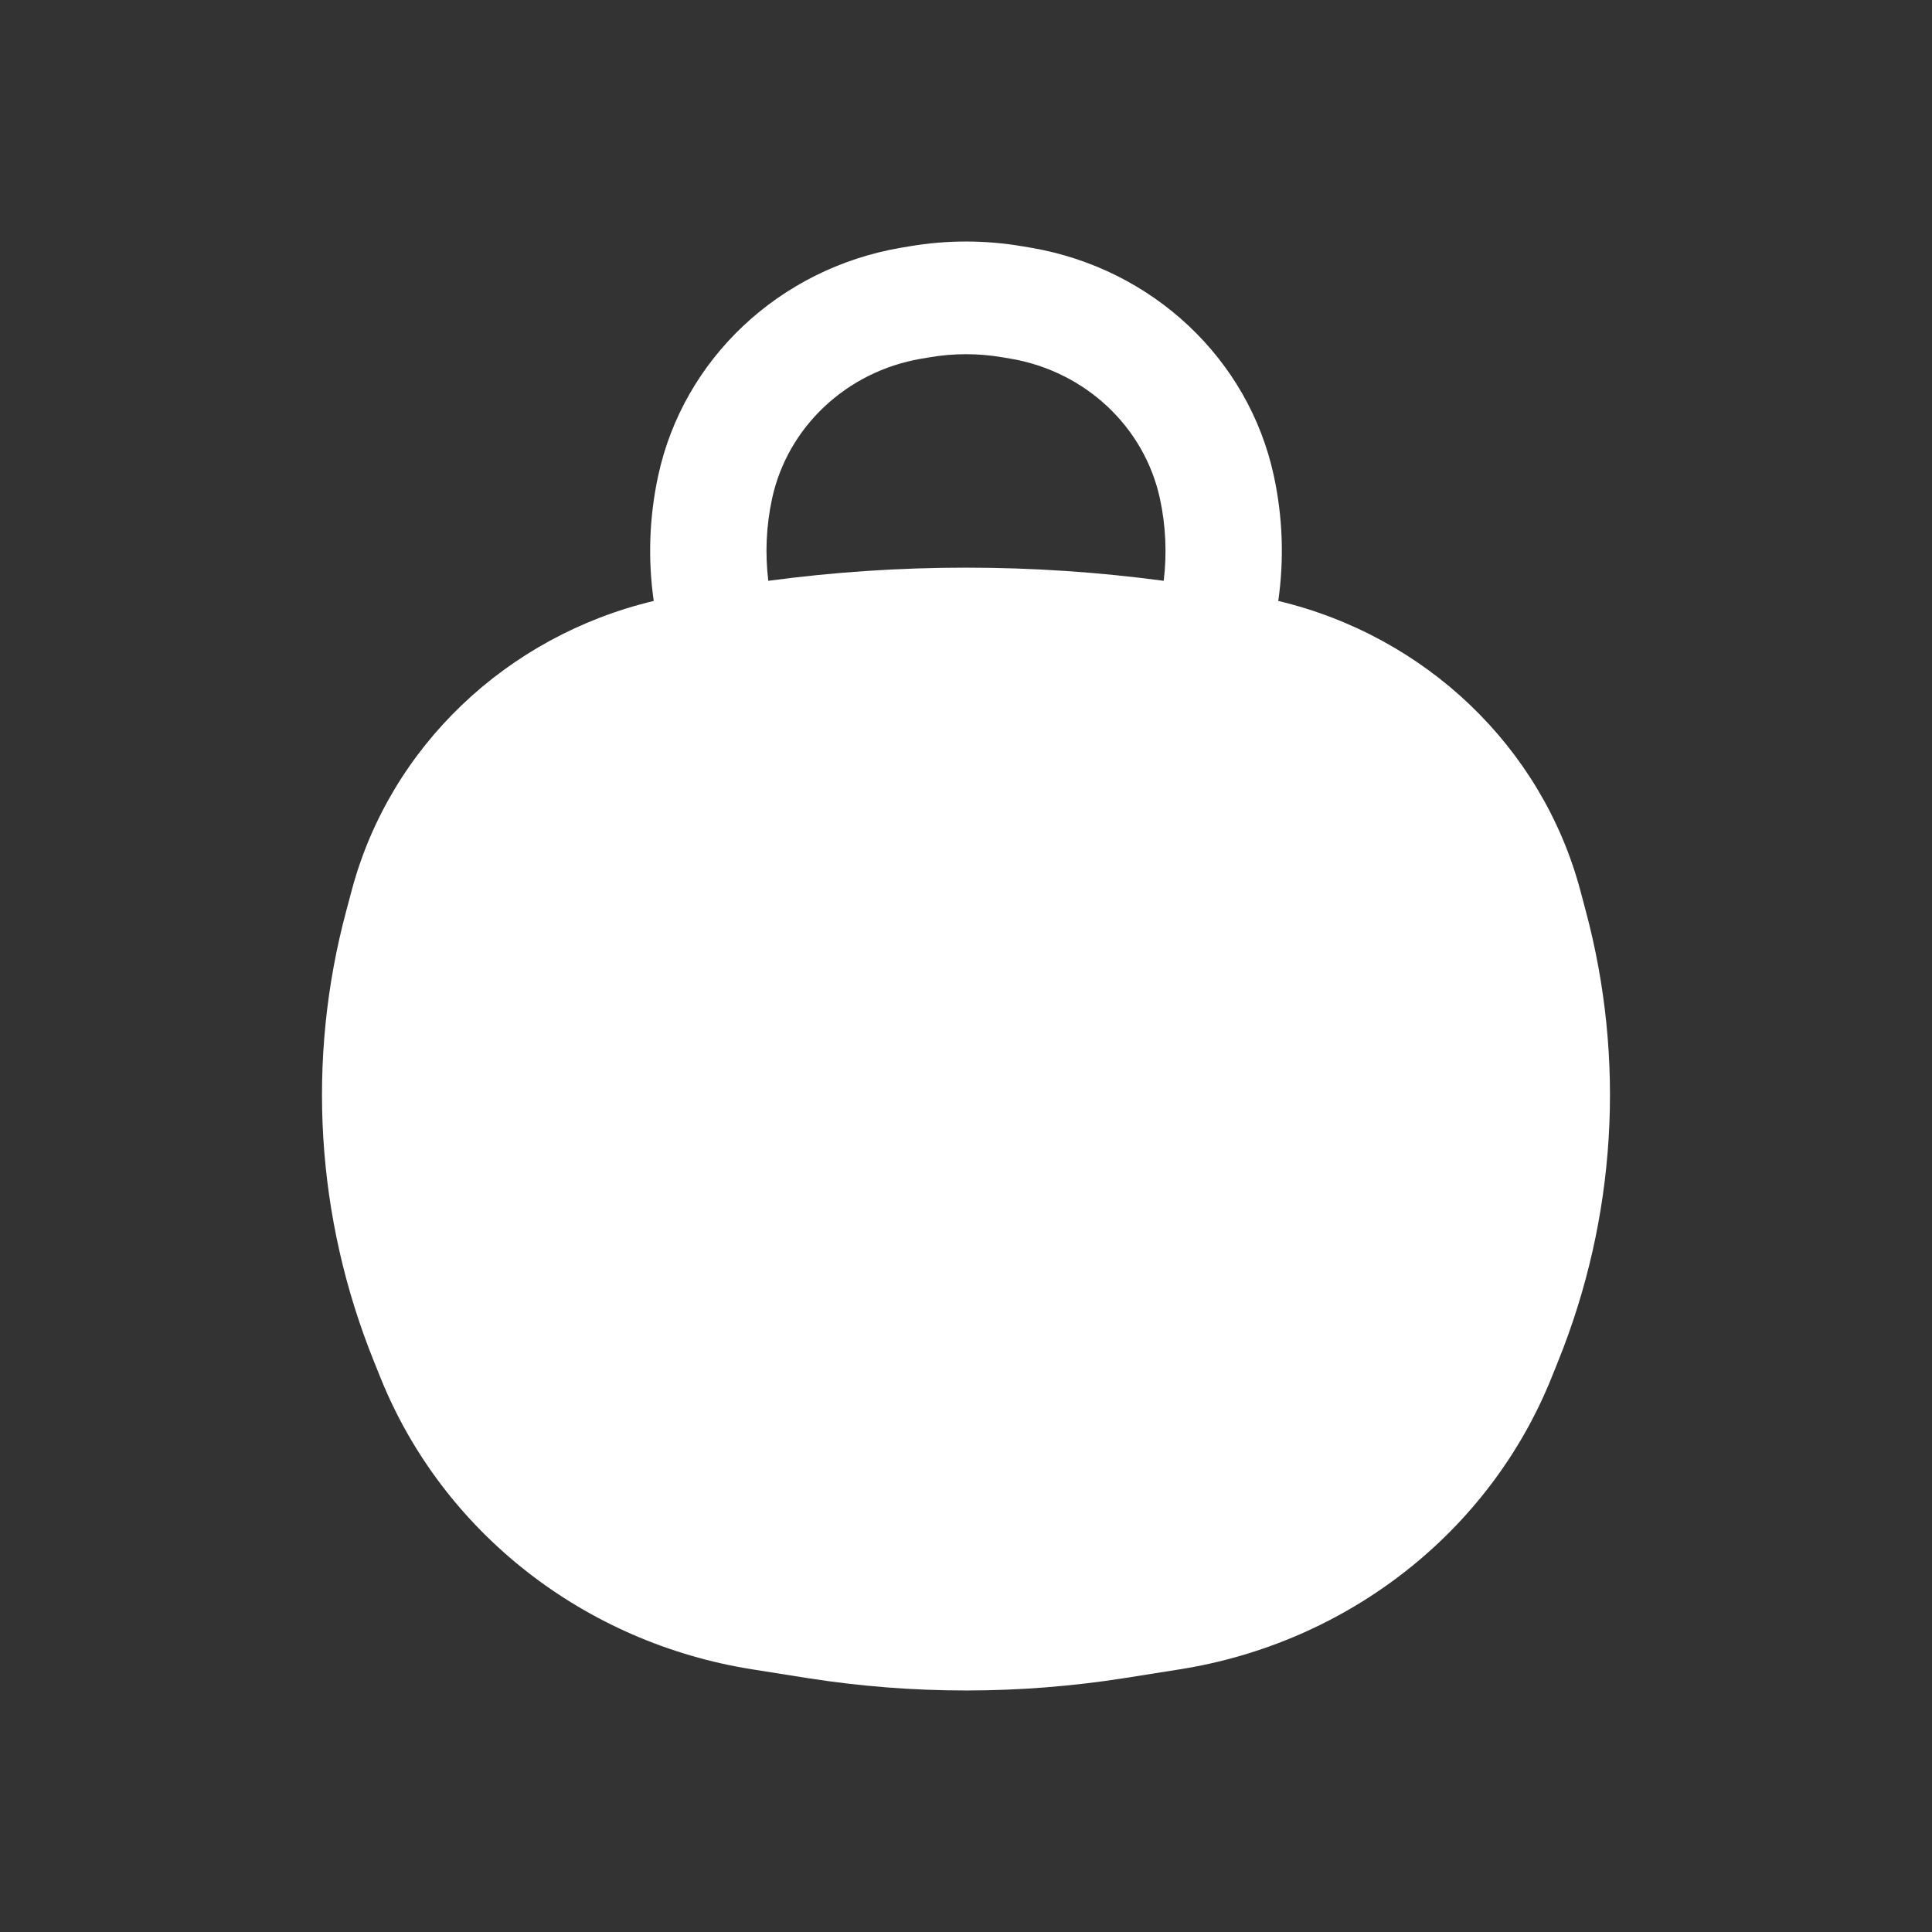 <svg  viewBox="0 0 24 24" fill="none" xmlns="http://www.w3.org/2000/svg">
<rect x="0" y="0" width="24" height="24" fill="#333333" stroke="none"/>
<path fill-rule="evenodd" clip-rule="evenodd" d="M15.823 5.906C15.935 6.422 15.953 6.949 15.879 7.465C17.709 7.902 19.152 9.277 19.629 11.053L19.698 11.312C20.195 13.166 20.076 15.125 19.356 16.909L19.272 17.118C18.5 19.032 16.743 20.408 14.65 20.738L13.969 20.846C12.665 21.051 11.335 21.051 10.031 20.846L9.35 20.738C7.257 20.408 5.5 19.032 4.728 17.118L4.644 16.909C3.924 15.125 3.804 13.166 4.302 11.312L4.371 11.053C4.848 9.277 6.291 7.902 8.121 7.465C8.047 6.949 8.065 6.422 8.177 5.906C8.491 4.458 9.681 3.339 11.184 3.079L11.291 3.061C11.76 2.98 12.24 2.98 12.709 3.061L12.816 3.079C14.319 3.339 15.509 4.458 15.823 5.906ZM11.545 4.439C11.846 4.387 12.154 4.387 12.455 4.439L12.562 4.457C13.485 4.617 14.216 5.304 14.409 6.194C14.482 6.532 14.497 6.877 14.456 7.215C12.826 6.997 11.174 6.997 9.544 7.215C9.503 6.877 9.518 6.532 9.591 6.194C9.784 5.304 10.515 4.617 11.438 4.457L11.545 4.439Z" fill="white"/>
</svg>
